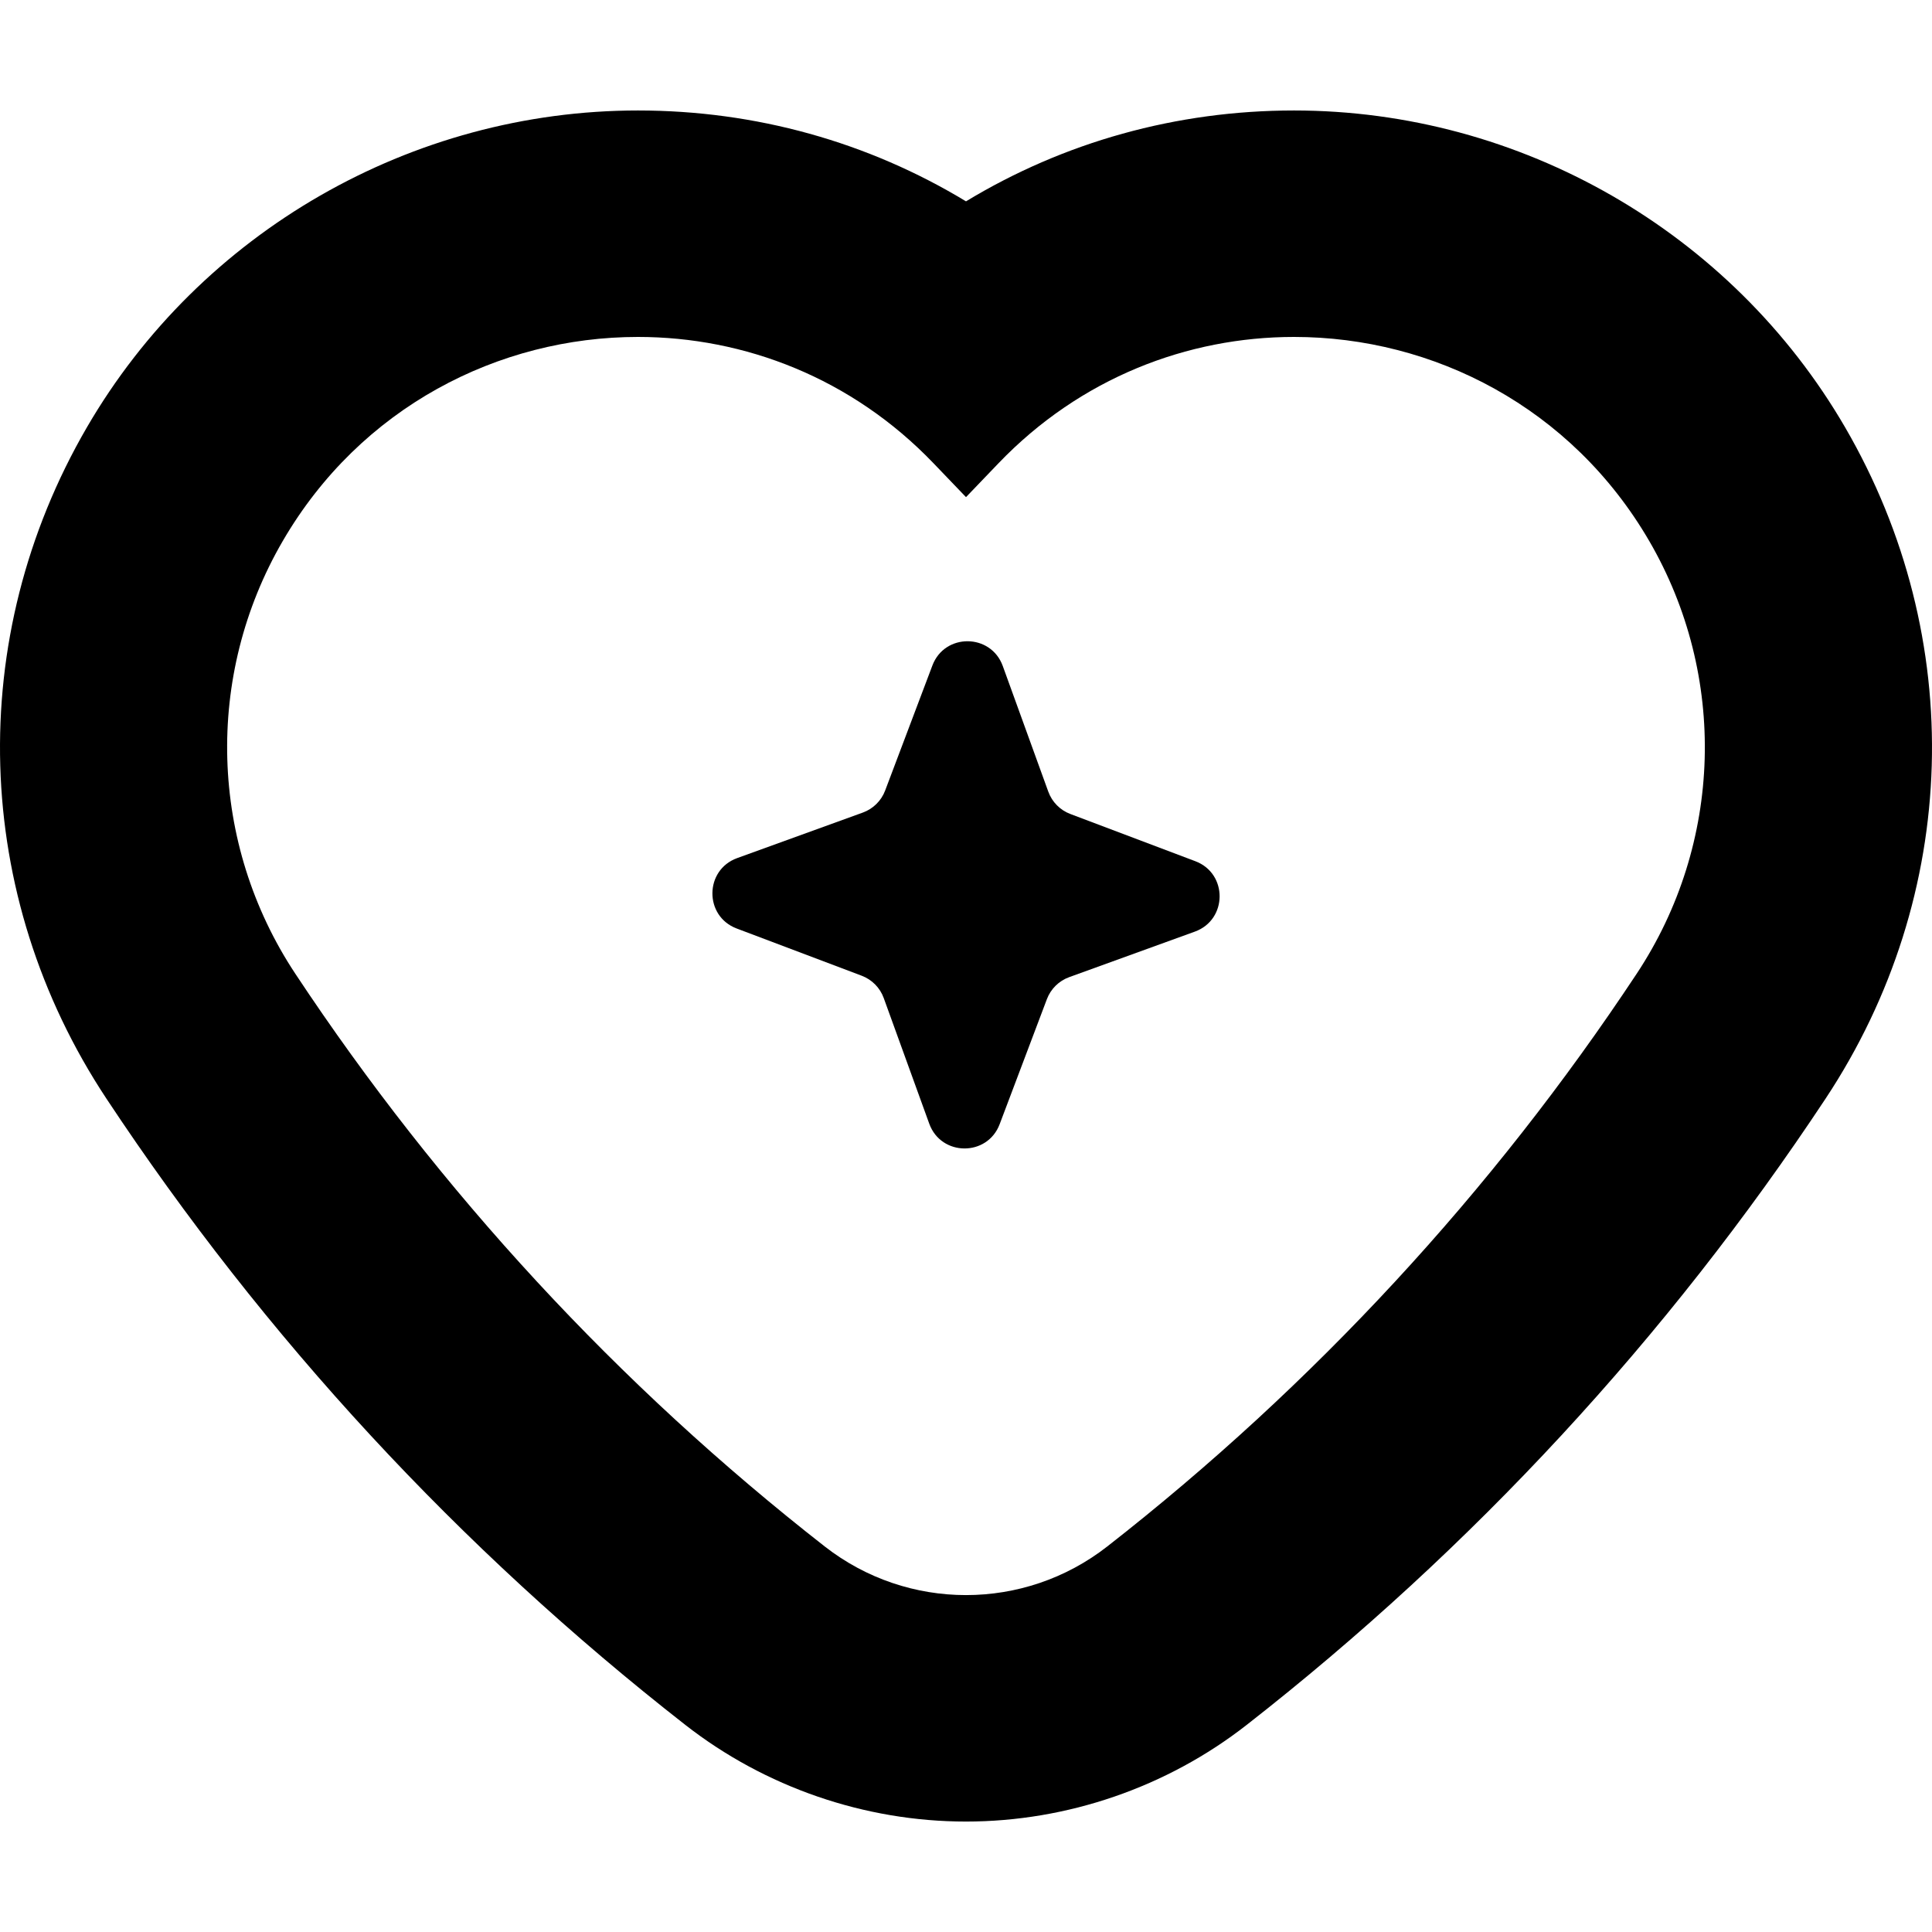 <?xml version="1.0" encoding="UTF-8"?>
<svg id="Layer_1" xmlns="http://www.w3.org/2000/svg" version="1.1" viewBox="0 0 60 60">
  <!-- Generator: Adobe Illustrator 29.2.1, SVG Export Plug-In . SVG Version: 2.1.0 Build 116)  -->
  <path d="M40.187,10.464c4.329 0,8.618,2.186,11.032,6.338l0.0 0c2.435,4.188,2.284,9.395-.389,13.436v0c-4.485,6.778-10.038,12.785-16.443,17.789h-0c-1.289,1.007-2.838,1.51-4.387,1.51s-3.098-.503-4.387-1.51h-0c-6.405-5.003-11.958-11.011-16.443-17.789v-0c-2.674-4.04-2.825-9.247-.389-13.436v-0c2.414-4.152,6.702-6.338,11.032-6.338,3.307 0,6.639,1.275,9.178,3.923l1.009,1.052,1.009-1.052c2.54-2.648,5.871-3.923,9.178-3.923M40.188,3.431c-3.656-0-7.147.981-10.188,2.822-3.04-1.841-6.531-2.822-10.187-2.822-7.027-0-13.584,3.769-17.112,9.836-3.807,6.547-3.575,14.537.604,20.852,4.913,7.425,10.962,13.969,17.979,19.45,2.477,1.935,5.573,3.001,8.716,3.001,3.143,0,6.239-1.066,8.716-3.001,7.016-5.481,13.065-12.025,17.979-19.45,4.179-6.315,4.411-14.306.604-20.852-3.527-6.066-10.084-9.835-17.111-9.836h0Z"/>
  <path d="M32.512,31.03l-1.467,3.883c-.382,1.012-1.817,1.002-2.186-.015l-1.414-3.903c-.116-.32-.366-.573-.684-.693l-3.883-1.467c-1.012-.382-1.002-1.817.015-2.186l3.903-1.414c.32-.116.573-.366.693-.684l1.467-3.883c.382-1.012,1.817-1.002,2.186.015l1.414,3.903c.116.32.366.573.684.693l3.883,1.467c1.012.382,1.002,1.817-.015,2.186l-3.903,1.414c-.32.116-.573.366-.693.684Z"/>
</svg>